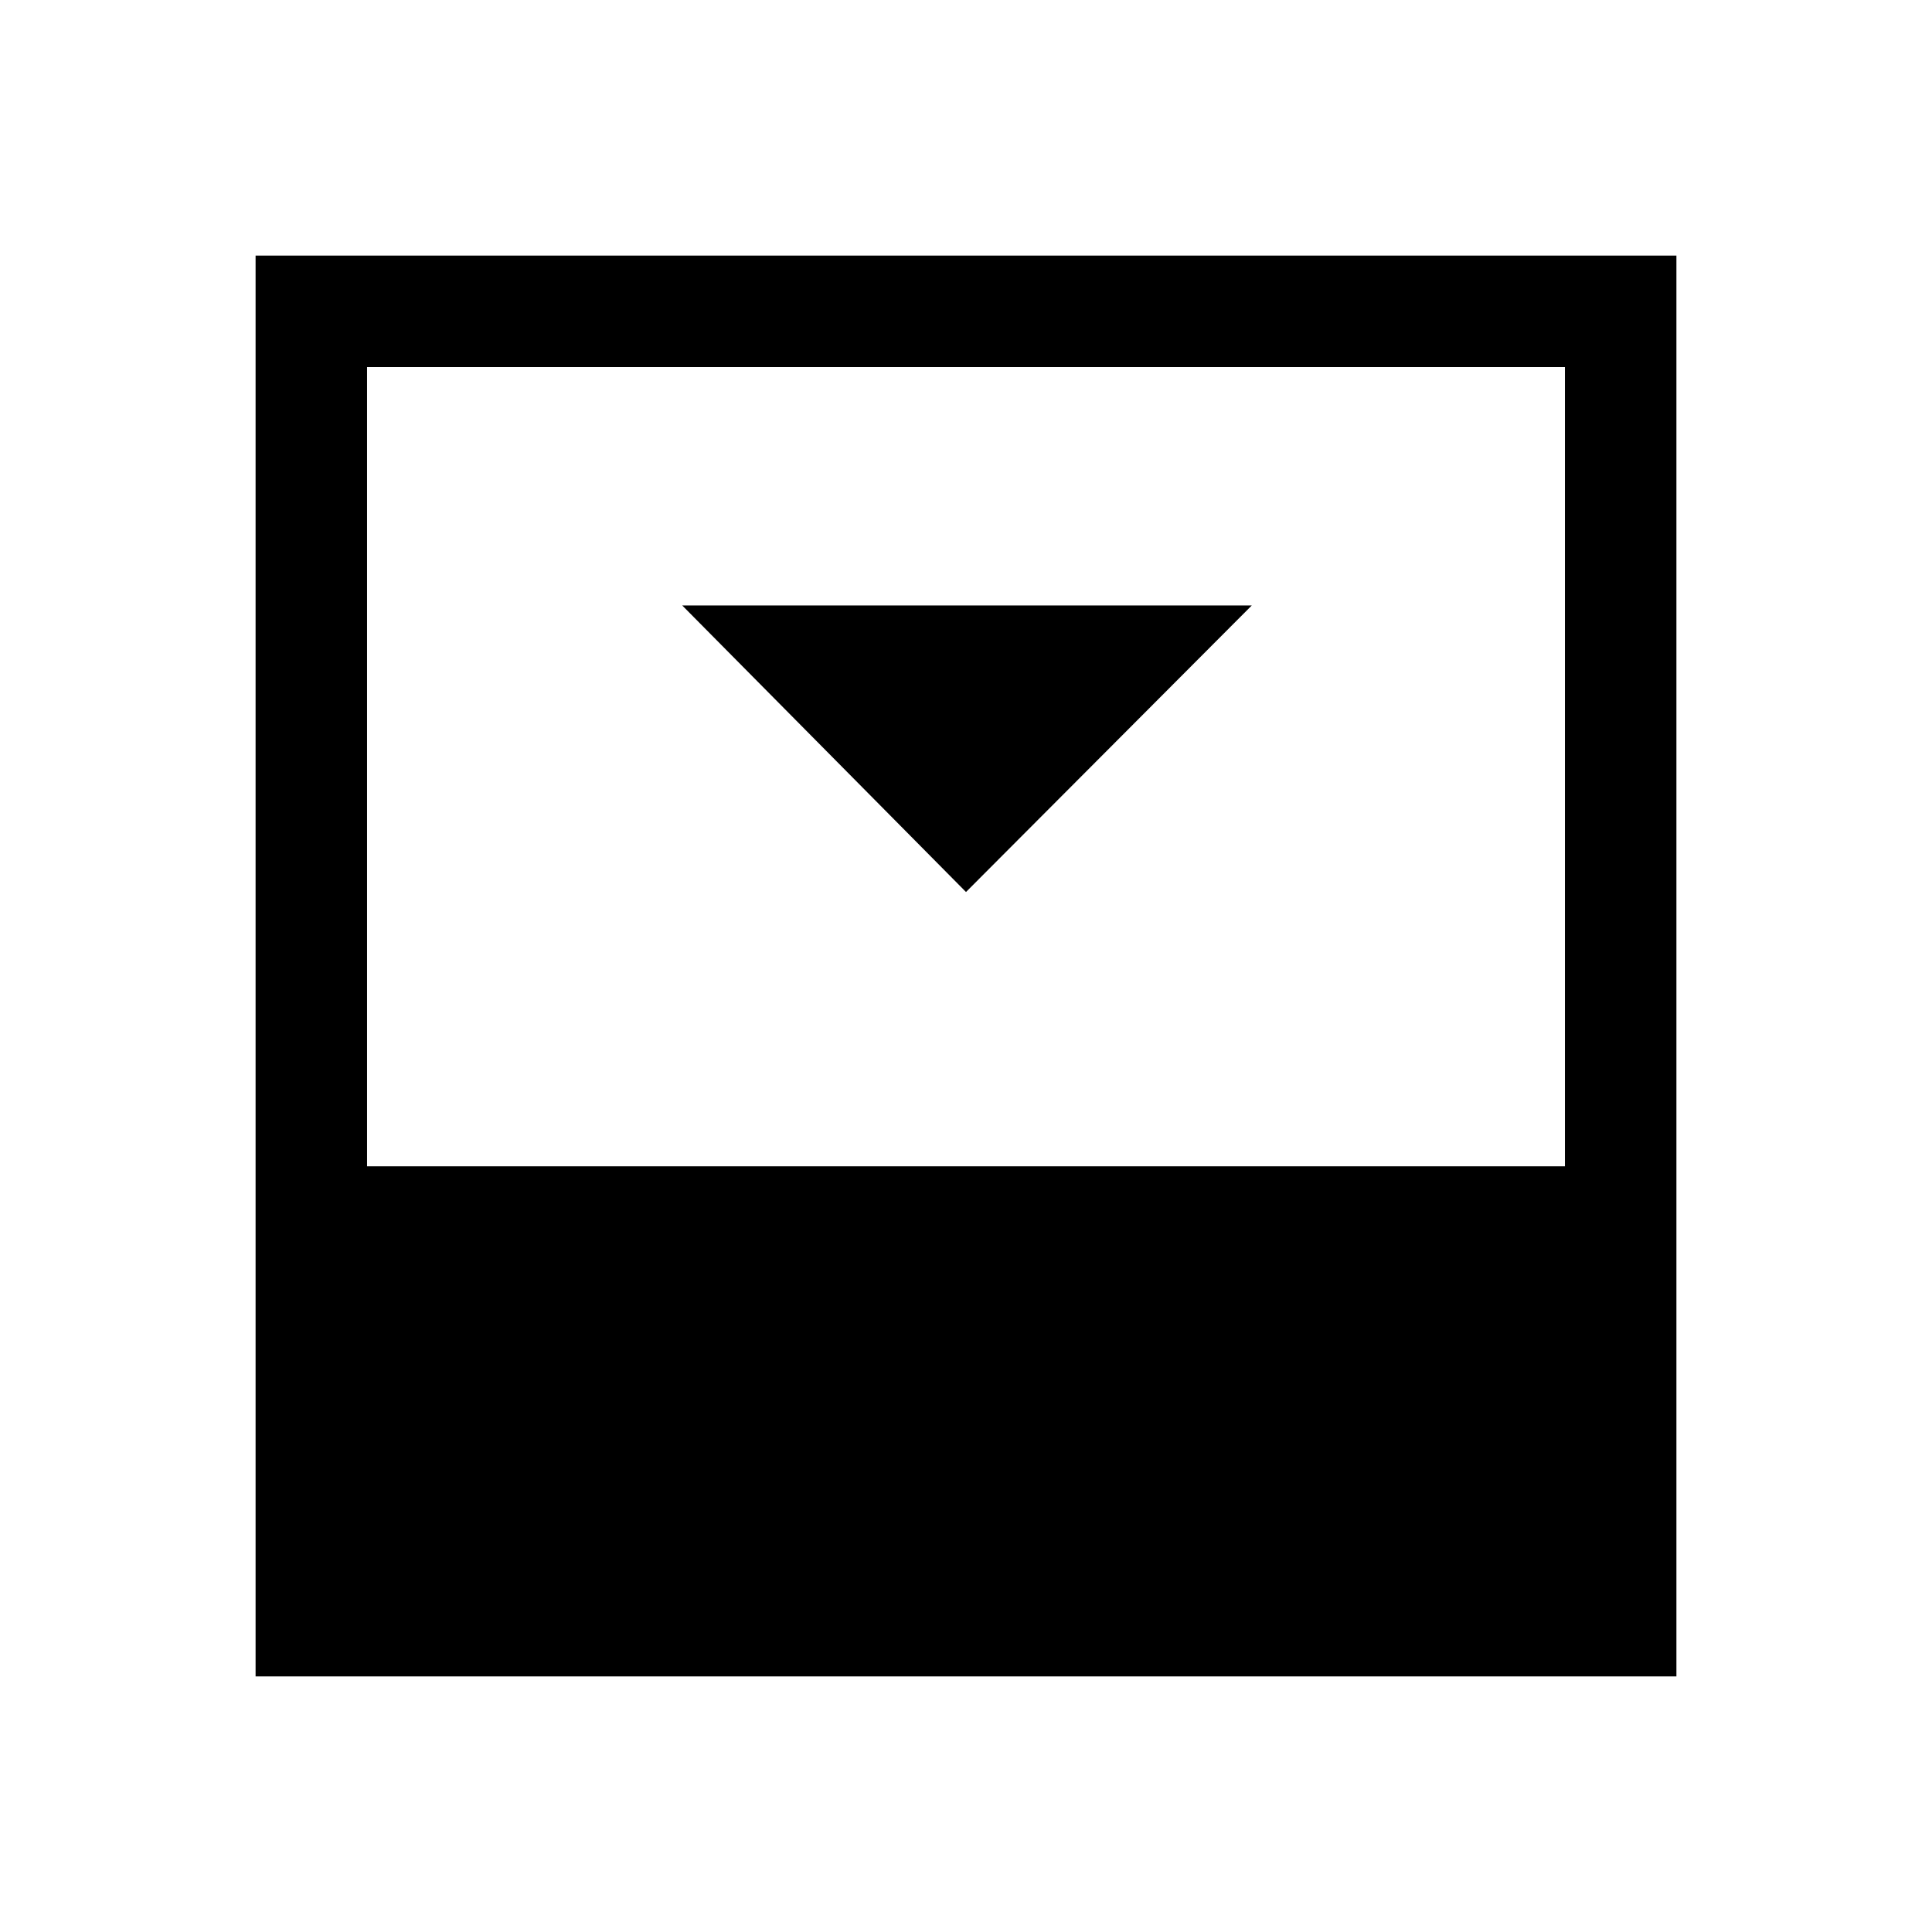 <svg xmlns="http://www.w3.org/2000/svg" height="48" viewBox="0 -960 960 960" width="48"><path d="m480-516.77 142-142.38H339l141 142.38ZM182.39-380.46h595.22v-397.15H182.39v397.15ZM127-127v-706h706v706H127Z"/></svg>